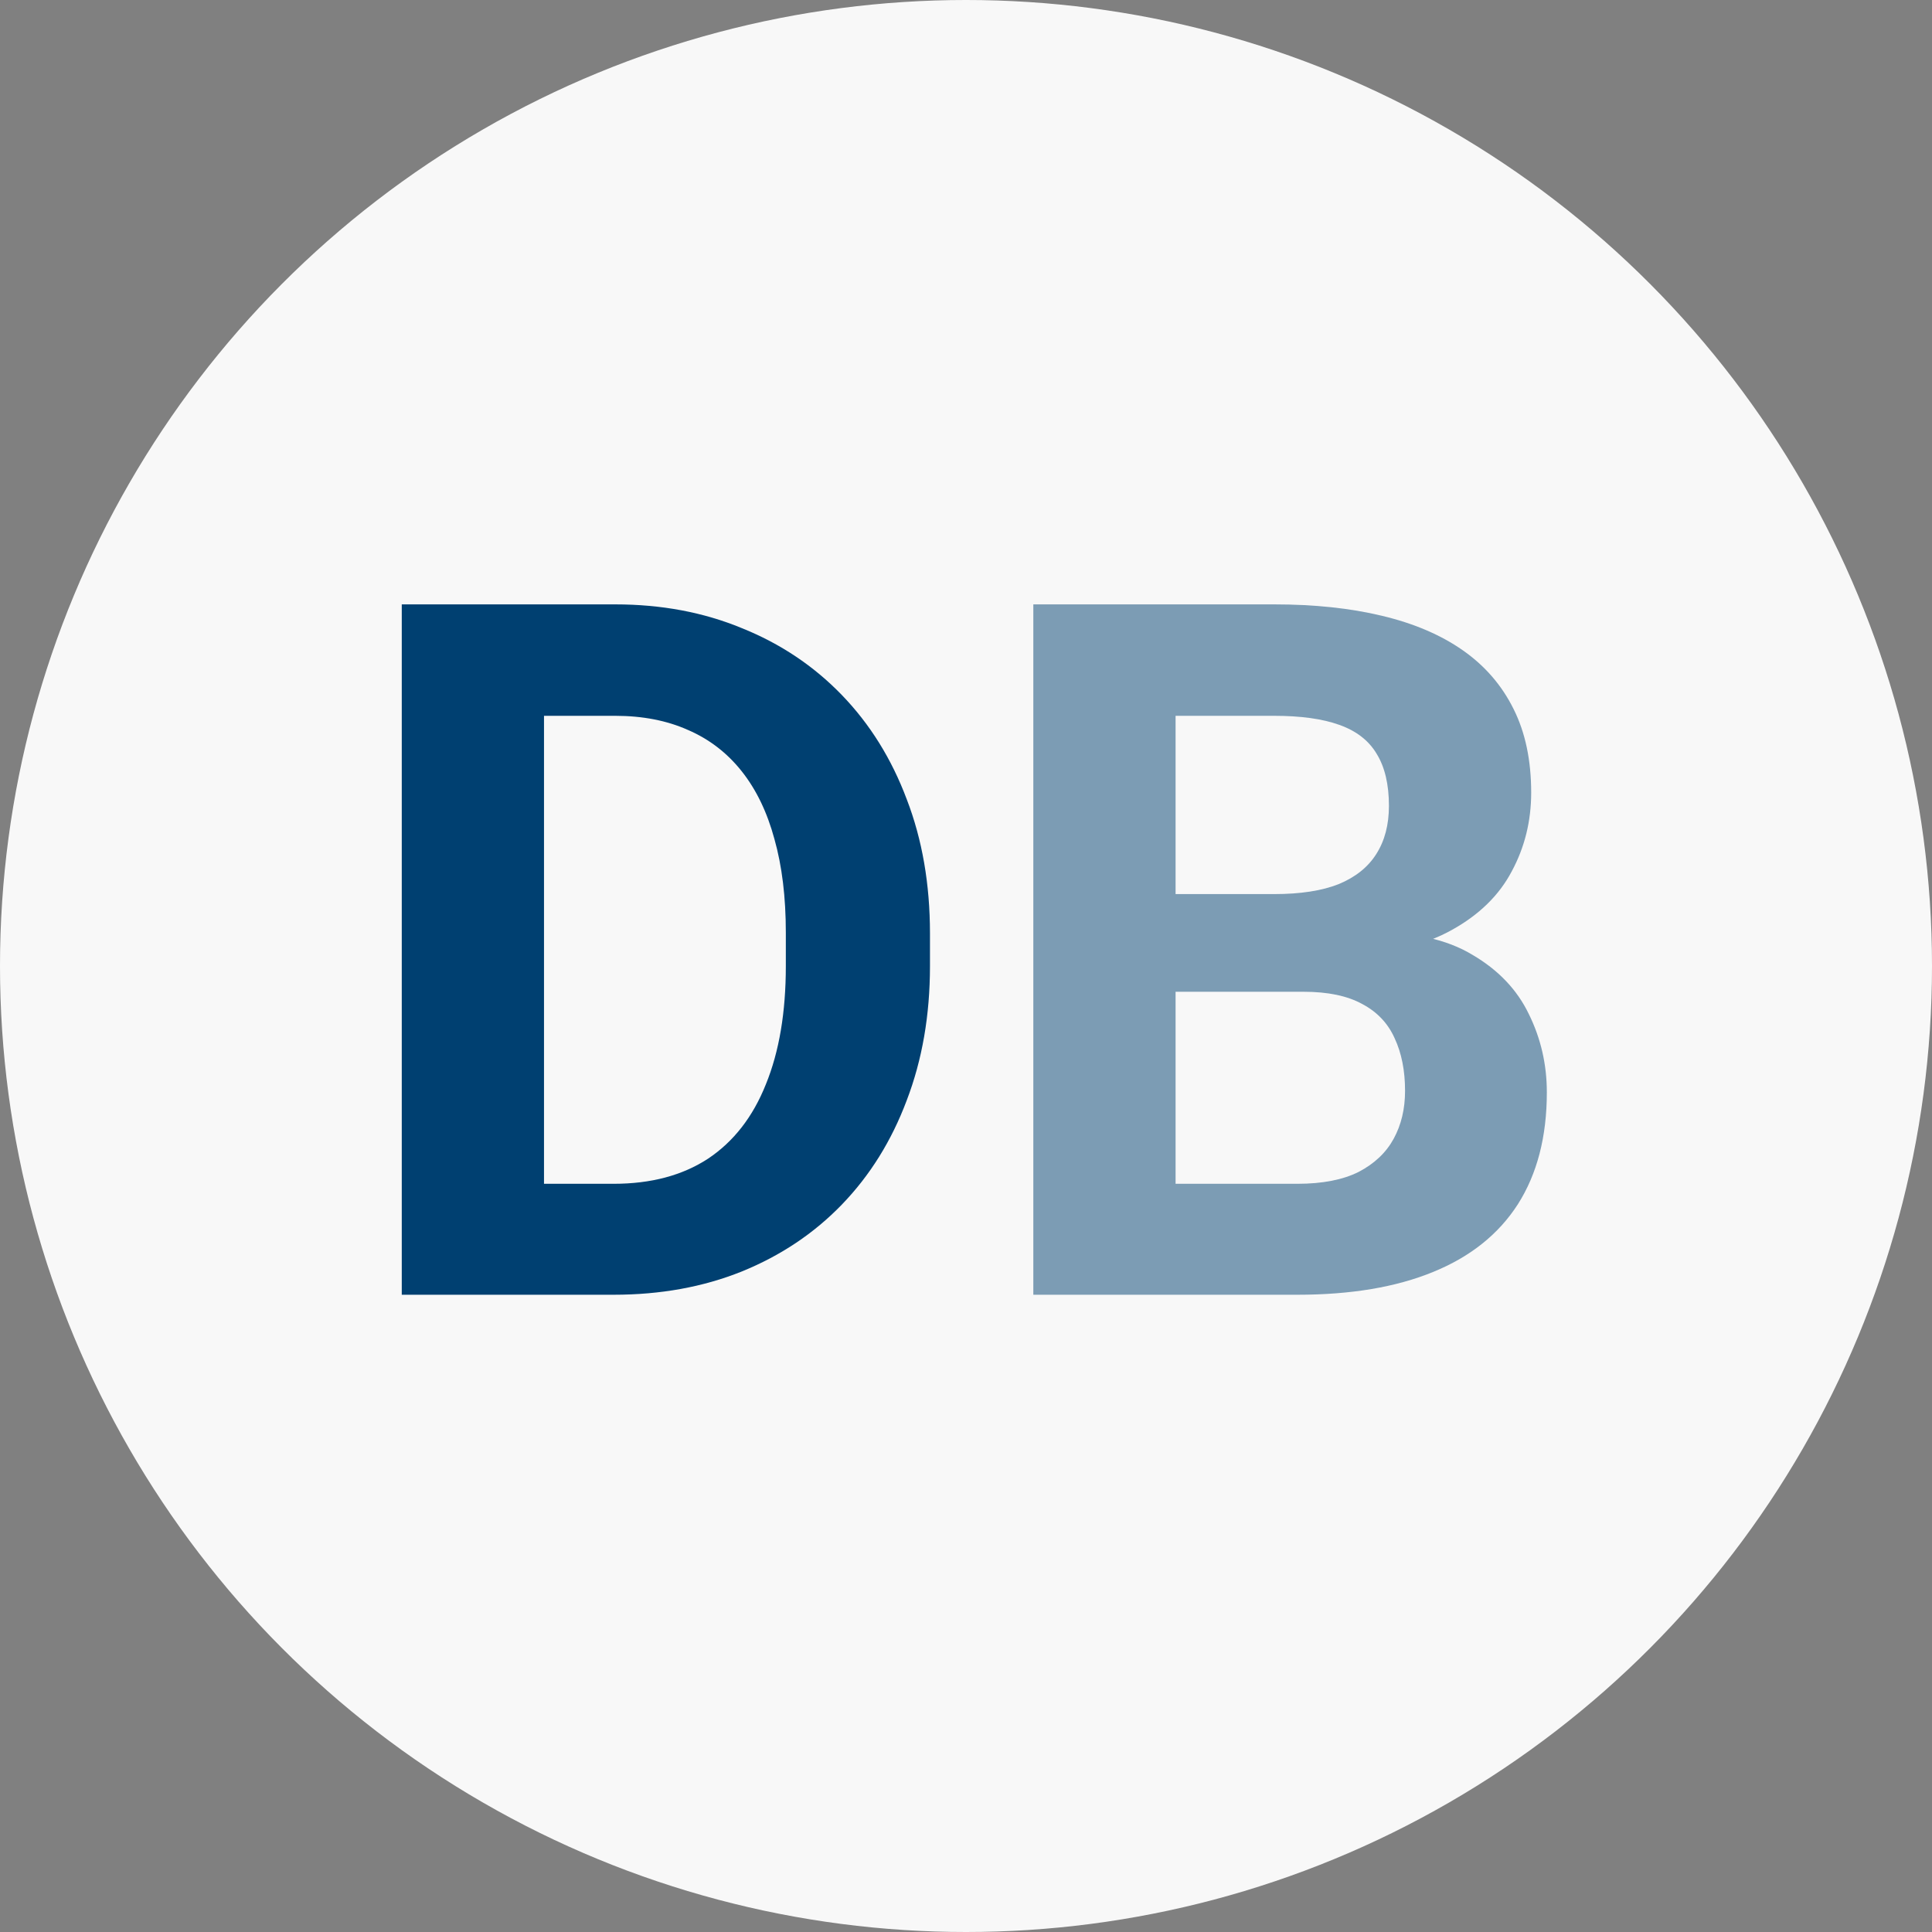 <svg width="191" height="191" viewBox="0 0 191 191" fill="none" xmlns="http://www.w3.org/2000/svg">
<rect x="0" y="0" width="191" height="191" fill="#808080" stroke="none"/>
<circle cx="95.5" cy="95.5" r="95.5" fill="#F8F8F8"/>
<path d="M60.672 128H45.812L45.906 117.031H60.672C64.359 117.031 67.469 116.203 70 114.547C72.531 112.859 74.438 110.406 75.719 107.188C77.031 103.969 77.688 100.078 77.688 95.516V92.188C77.688 88.688 77.312 85.609 76.562 82.953C75.844 80.297 74.766 78.062 73.328 76.25C71.891 74.438 70.125 73.078 68.031 72.172C65.938 71.234 63.531 70.766 60.812 70.766H45.531V59.75H60.812C65.375 59.75 69.547 60.531 73.328 62.094C77.141 63.625 80.438 65.828 83.219 68.703C86 71.578 88.141 75.016 89.641 79.016C91.172 82.984 91.938 87.406 91.938 92.281V95.516C91.938 100.359 91.172 104.781 89.641 108.781C88.141 112.781 86 116.219 83.219 119.094C80.469 121.938 77.172 124.141 73.328 125.703C69.516 127.234 65.297 128 60.672 128ZM53.781 59.75V128H39.719V59.75H53.781Z" fill="#004071"/>
<path d="M128.875 98.047H111.344L111.25 88.391H125.969C128.562 88.391 130.688 88.062 132.344 87.406C134 86.719 135.234 85.734 136.047 84.453C136.891 83.141 137.312 81.547 137.312 79.672C137.312 77.547 136.906 75.828 136.094 74.516C135.312 73.203 134.078 72.25 132.391 71.656C130.734 71.062 128.594 70.766 125.969 70.766H116.219V128H102.156V59.75H125.969C129.938 59.75 133.484 60.125 136.609 60.875C139.766 61.625 142.438 62.766 144.625 64.297C146.812 65.828 148.484 67.766 149.641 70.109C150.797 72.422 151.375 75.172 151.375 78.359C151.375 81.172 150.734 83.766 149.453 86.141C148.203 88.516 146.219 90.453 143.5 91.953C140.812 93.453 137.297 94.281 132.953 94.438L128.875 98.047ZM128.266 128H107.5L112.984 117.031H128.266C130.734 117.031 132.75 116.641 134.312 115.859C135.875 115.047 137.031 113.953 137.781 112.578C138.531 111.203 138.906 109.625 138.906 107.844C138.906 105.844 138.562 104.109 137.875 102.641C137.219 101.172 136.156 100.047 134.688 99.266C133.219 98.453 131.281 98.047 128.875 98.047H115.328L115.422 88.391H132.297L135.531 92.188C139.688 92.125 143.031 92.859 145.562 94.391C148.125 95.891 149.984 97.844 151.141 100.25C152.328 102.656 152.922 105.234 152.922 107.984C152.922 112.359 151.969 116.047 150.062 119.047C148.156 122.016 145.359 124.25 141.672 125.75C138.016 127.25 133.547 128 128.266 128Z" fill="#004071" fill-opacity="0.5"/>
</svg>
